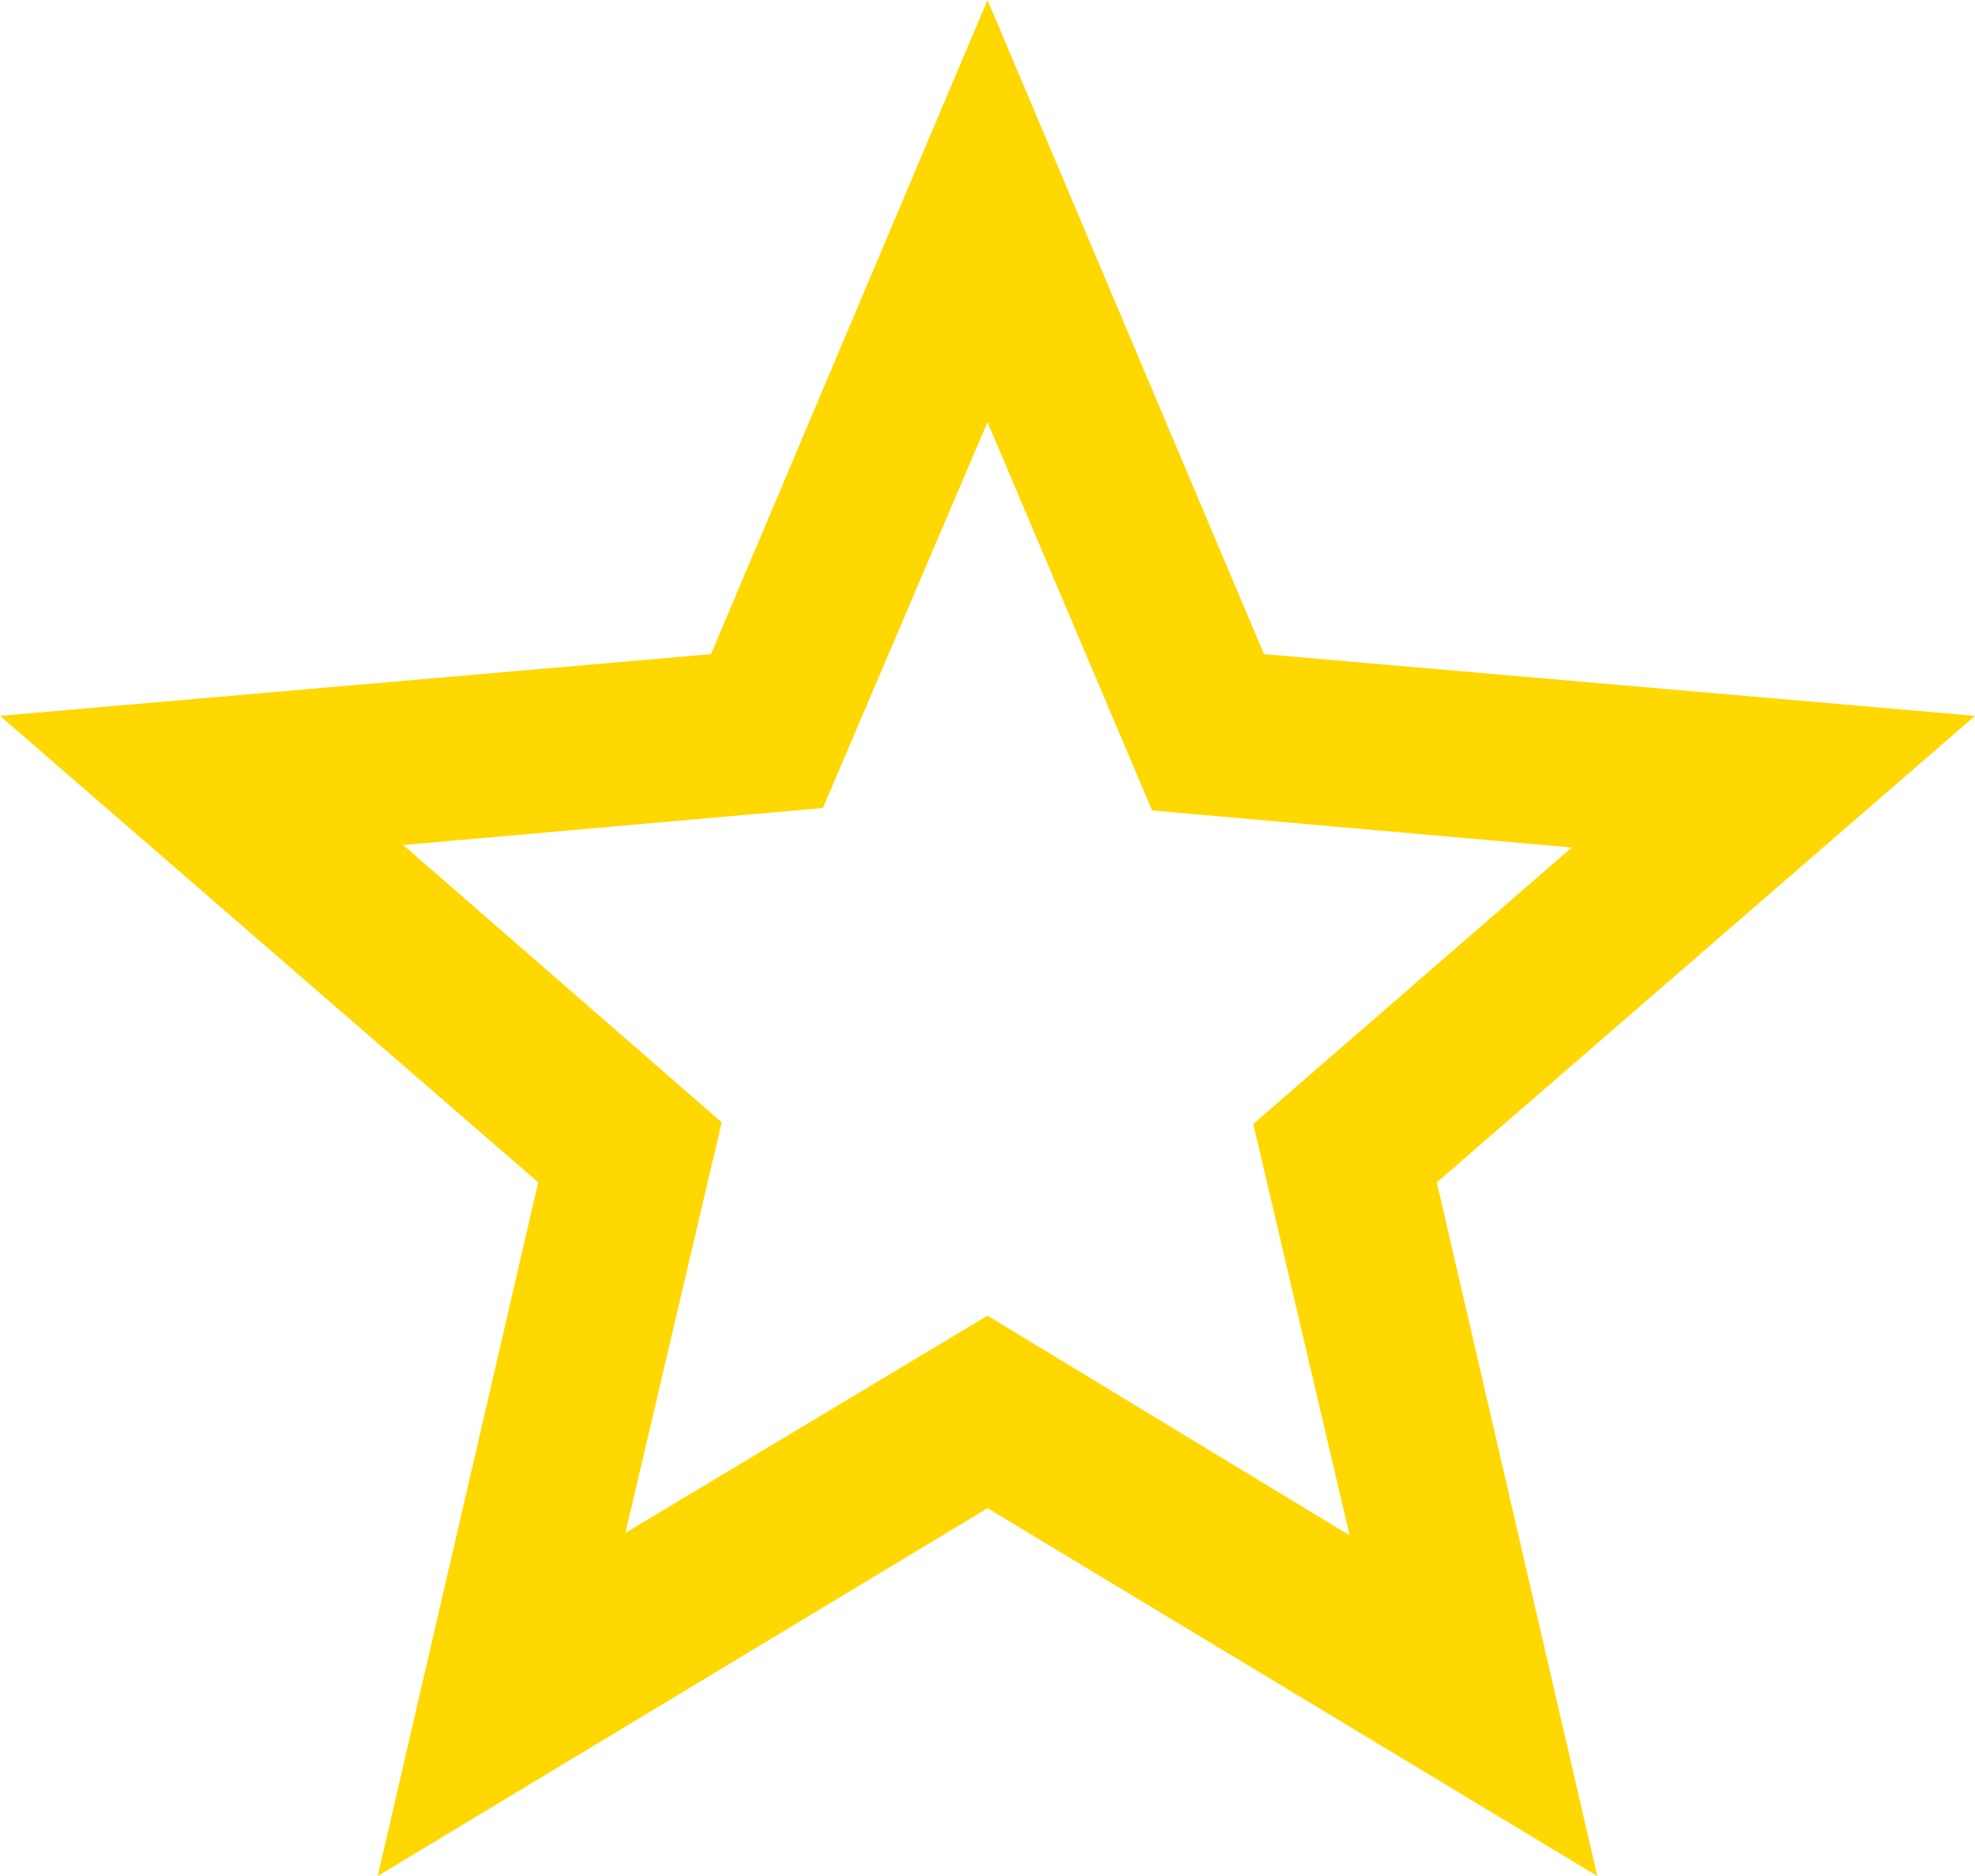 <?xml version="1.0" encoding="utf-8"?>
<svg xmlns="http://www.w3.org/2000/svg" viewBox="-80.75 -185.3 800.005 760.004" width="800.005px" height="760.004px"><path d="M 172.585 435.704 L 319.255 347.704 L 465.925 436.704 L 426.925 270.034 L 555.925 158.034 L 385.925 143.034 L 319.255 -14.296 L 252.585 142.034 L 82.585 157.034 L 211.585 269.374 L 172.585 435.704 Z M 72.255 574.704 L 137.255 293.704 L -80.75 104.704 L 207.255 79.704 L 319.255 -185.3 L 431.255 79.704 L 719.255 104.704 L 501.255 293.704 L 566.255 574.704 L 319.255 425.704 L 72.255 574.704 Z M 319.255 221.374 Z" style="stroke-width: 1; fill: rgb(255, 216, 1);" id="object-0" transform="matrix(1, 0, 0, 1, -1.4210854715202004e-14, 0)"/></svg>